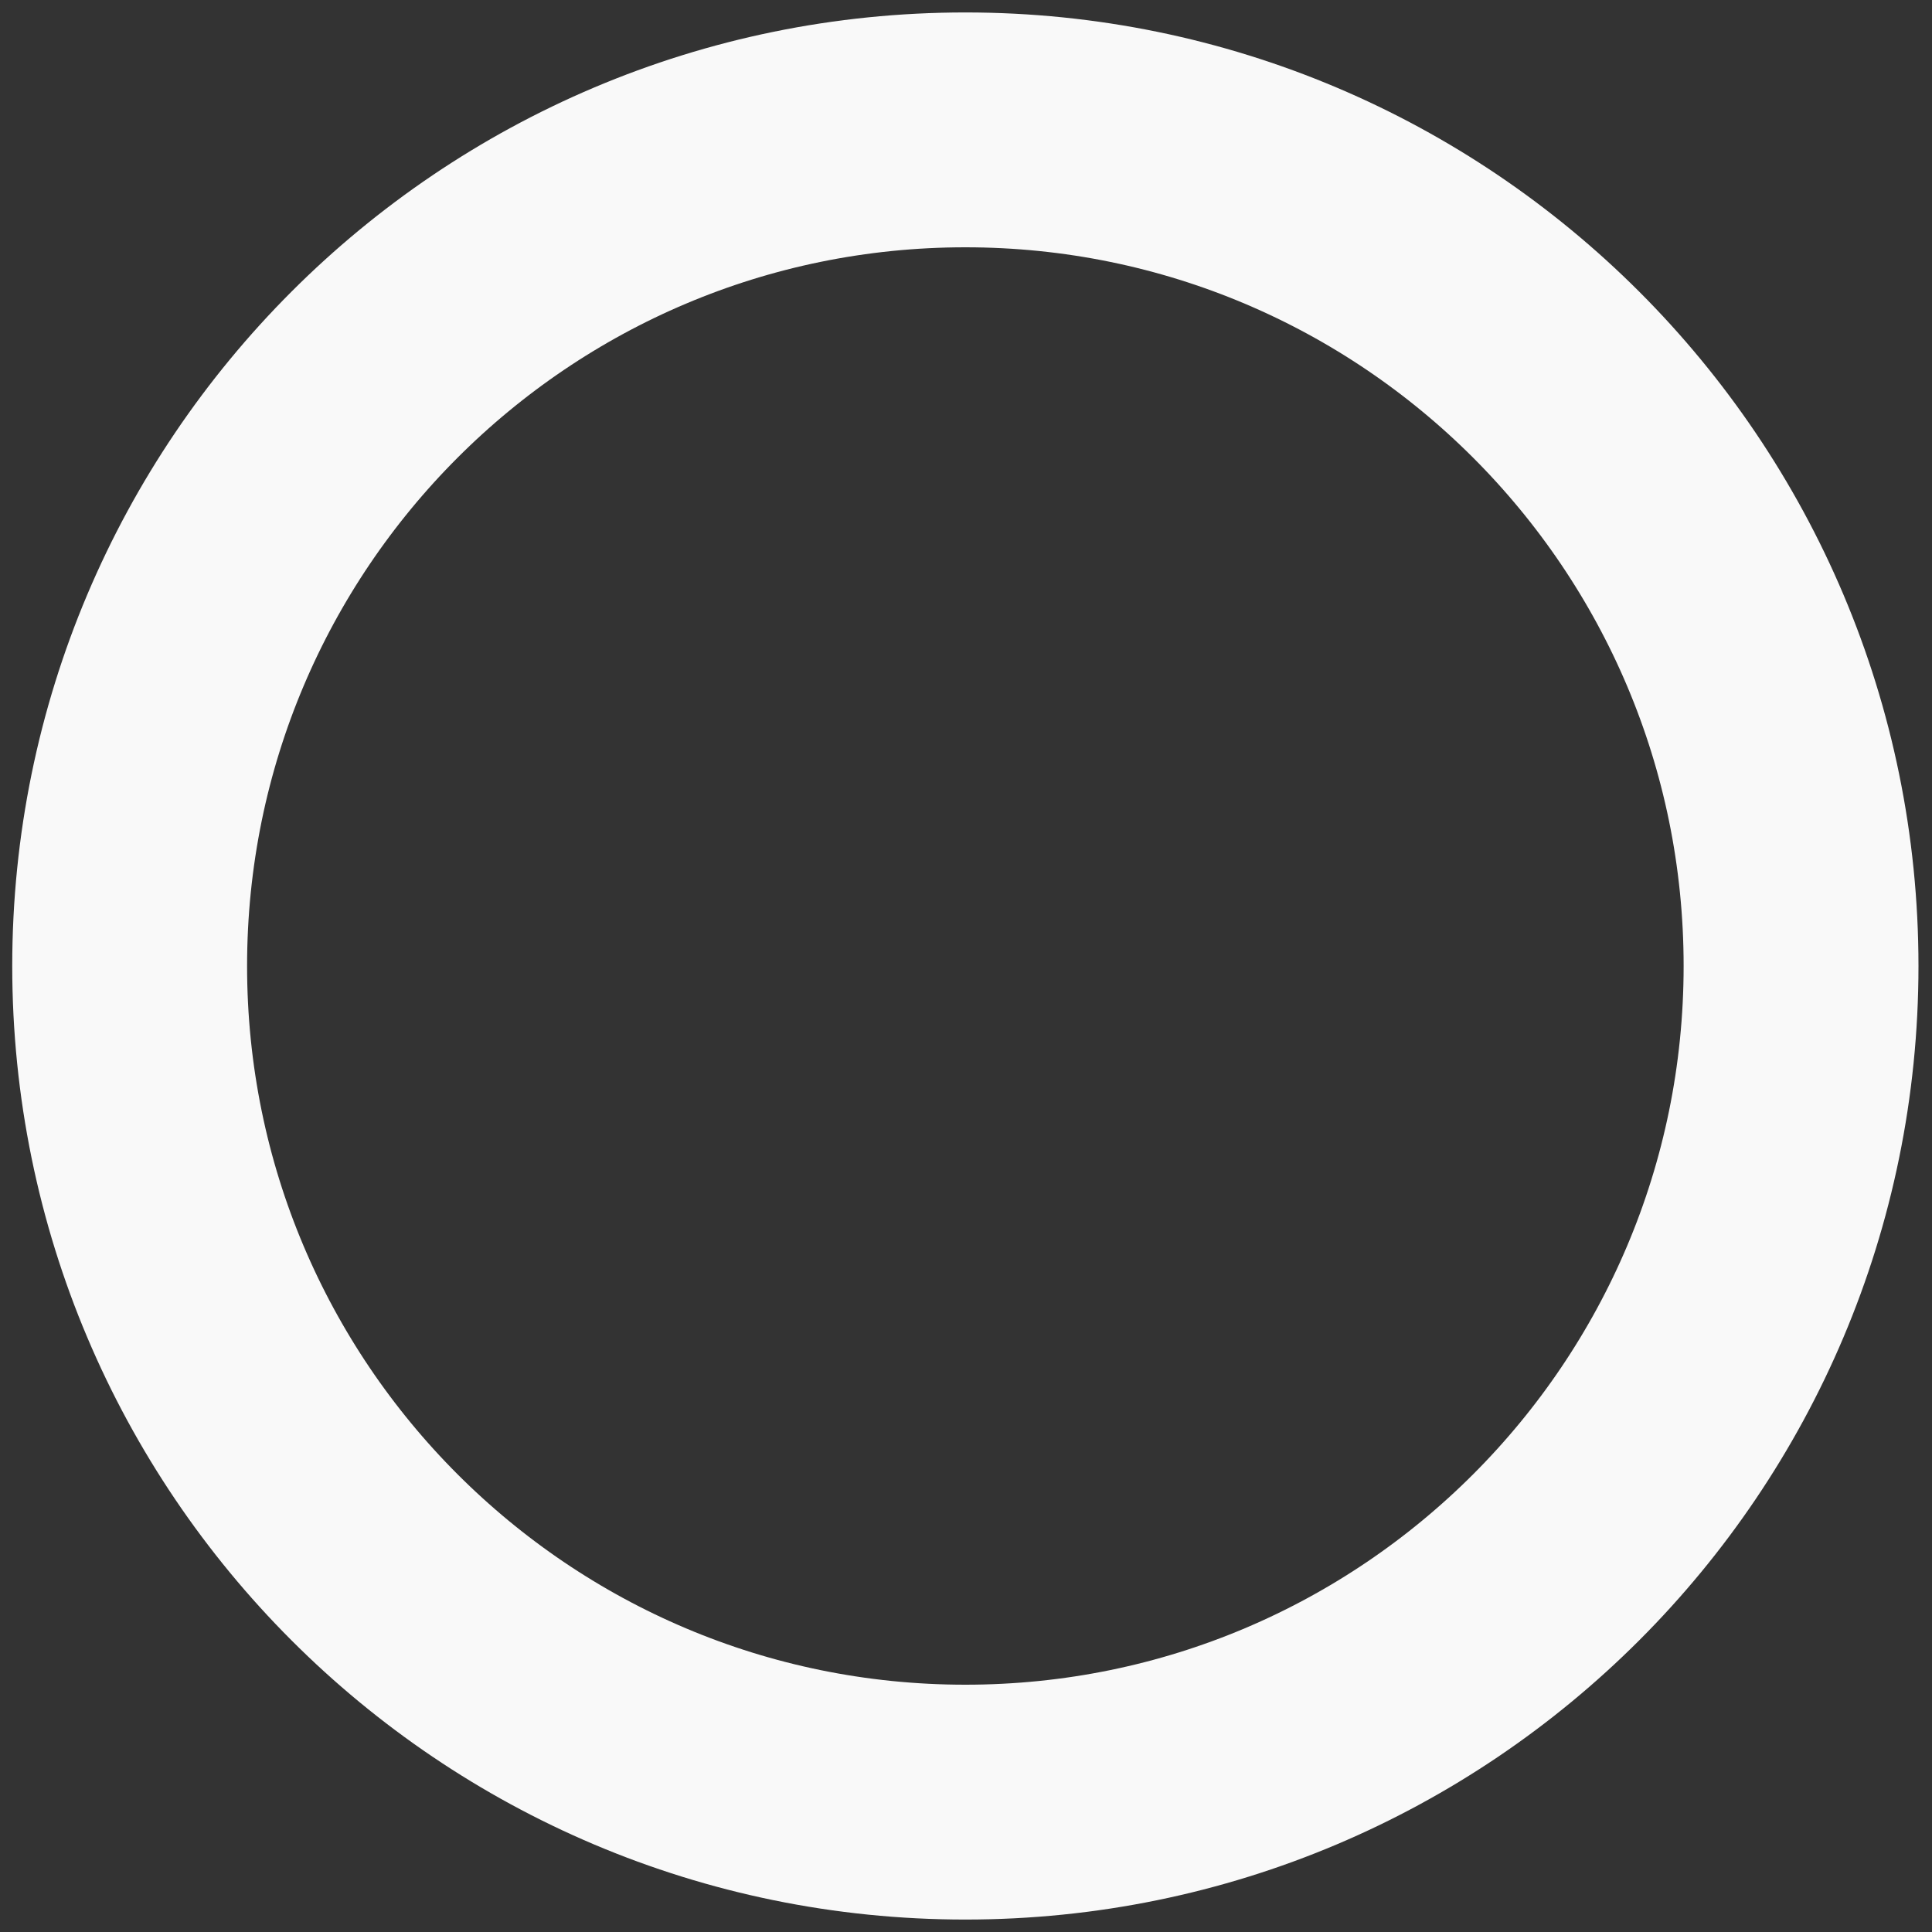 <svg width="9" height="9" viewBox="0 0 9 9" fill="none" xmlns="http://www.w3.org/2000/svg">
<rect x="0" y="0" width="9" height="9" fill="#333333" stroke="none"/>
<path d="M4.497 8.395C2.347 8.395 0.604 6.651 0.604 4.5C0.604 2.349 2.347 0.605 4.497 0.605C6.647 0.605 8.39 2.349 8.39 4.5C8.39 6.651 6.647 8.395 4.497 8.395Z" stroke="#F9F9F9" stroke-width="1.094" stroke-miterlimit="10"/>
</svg>
